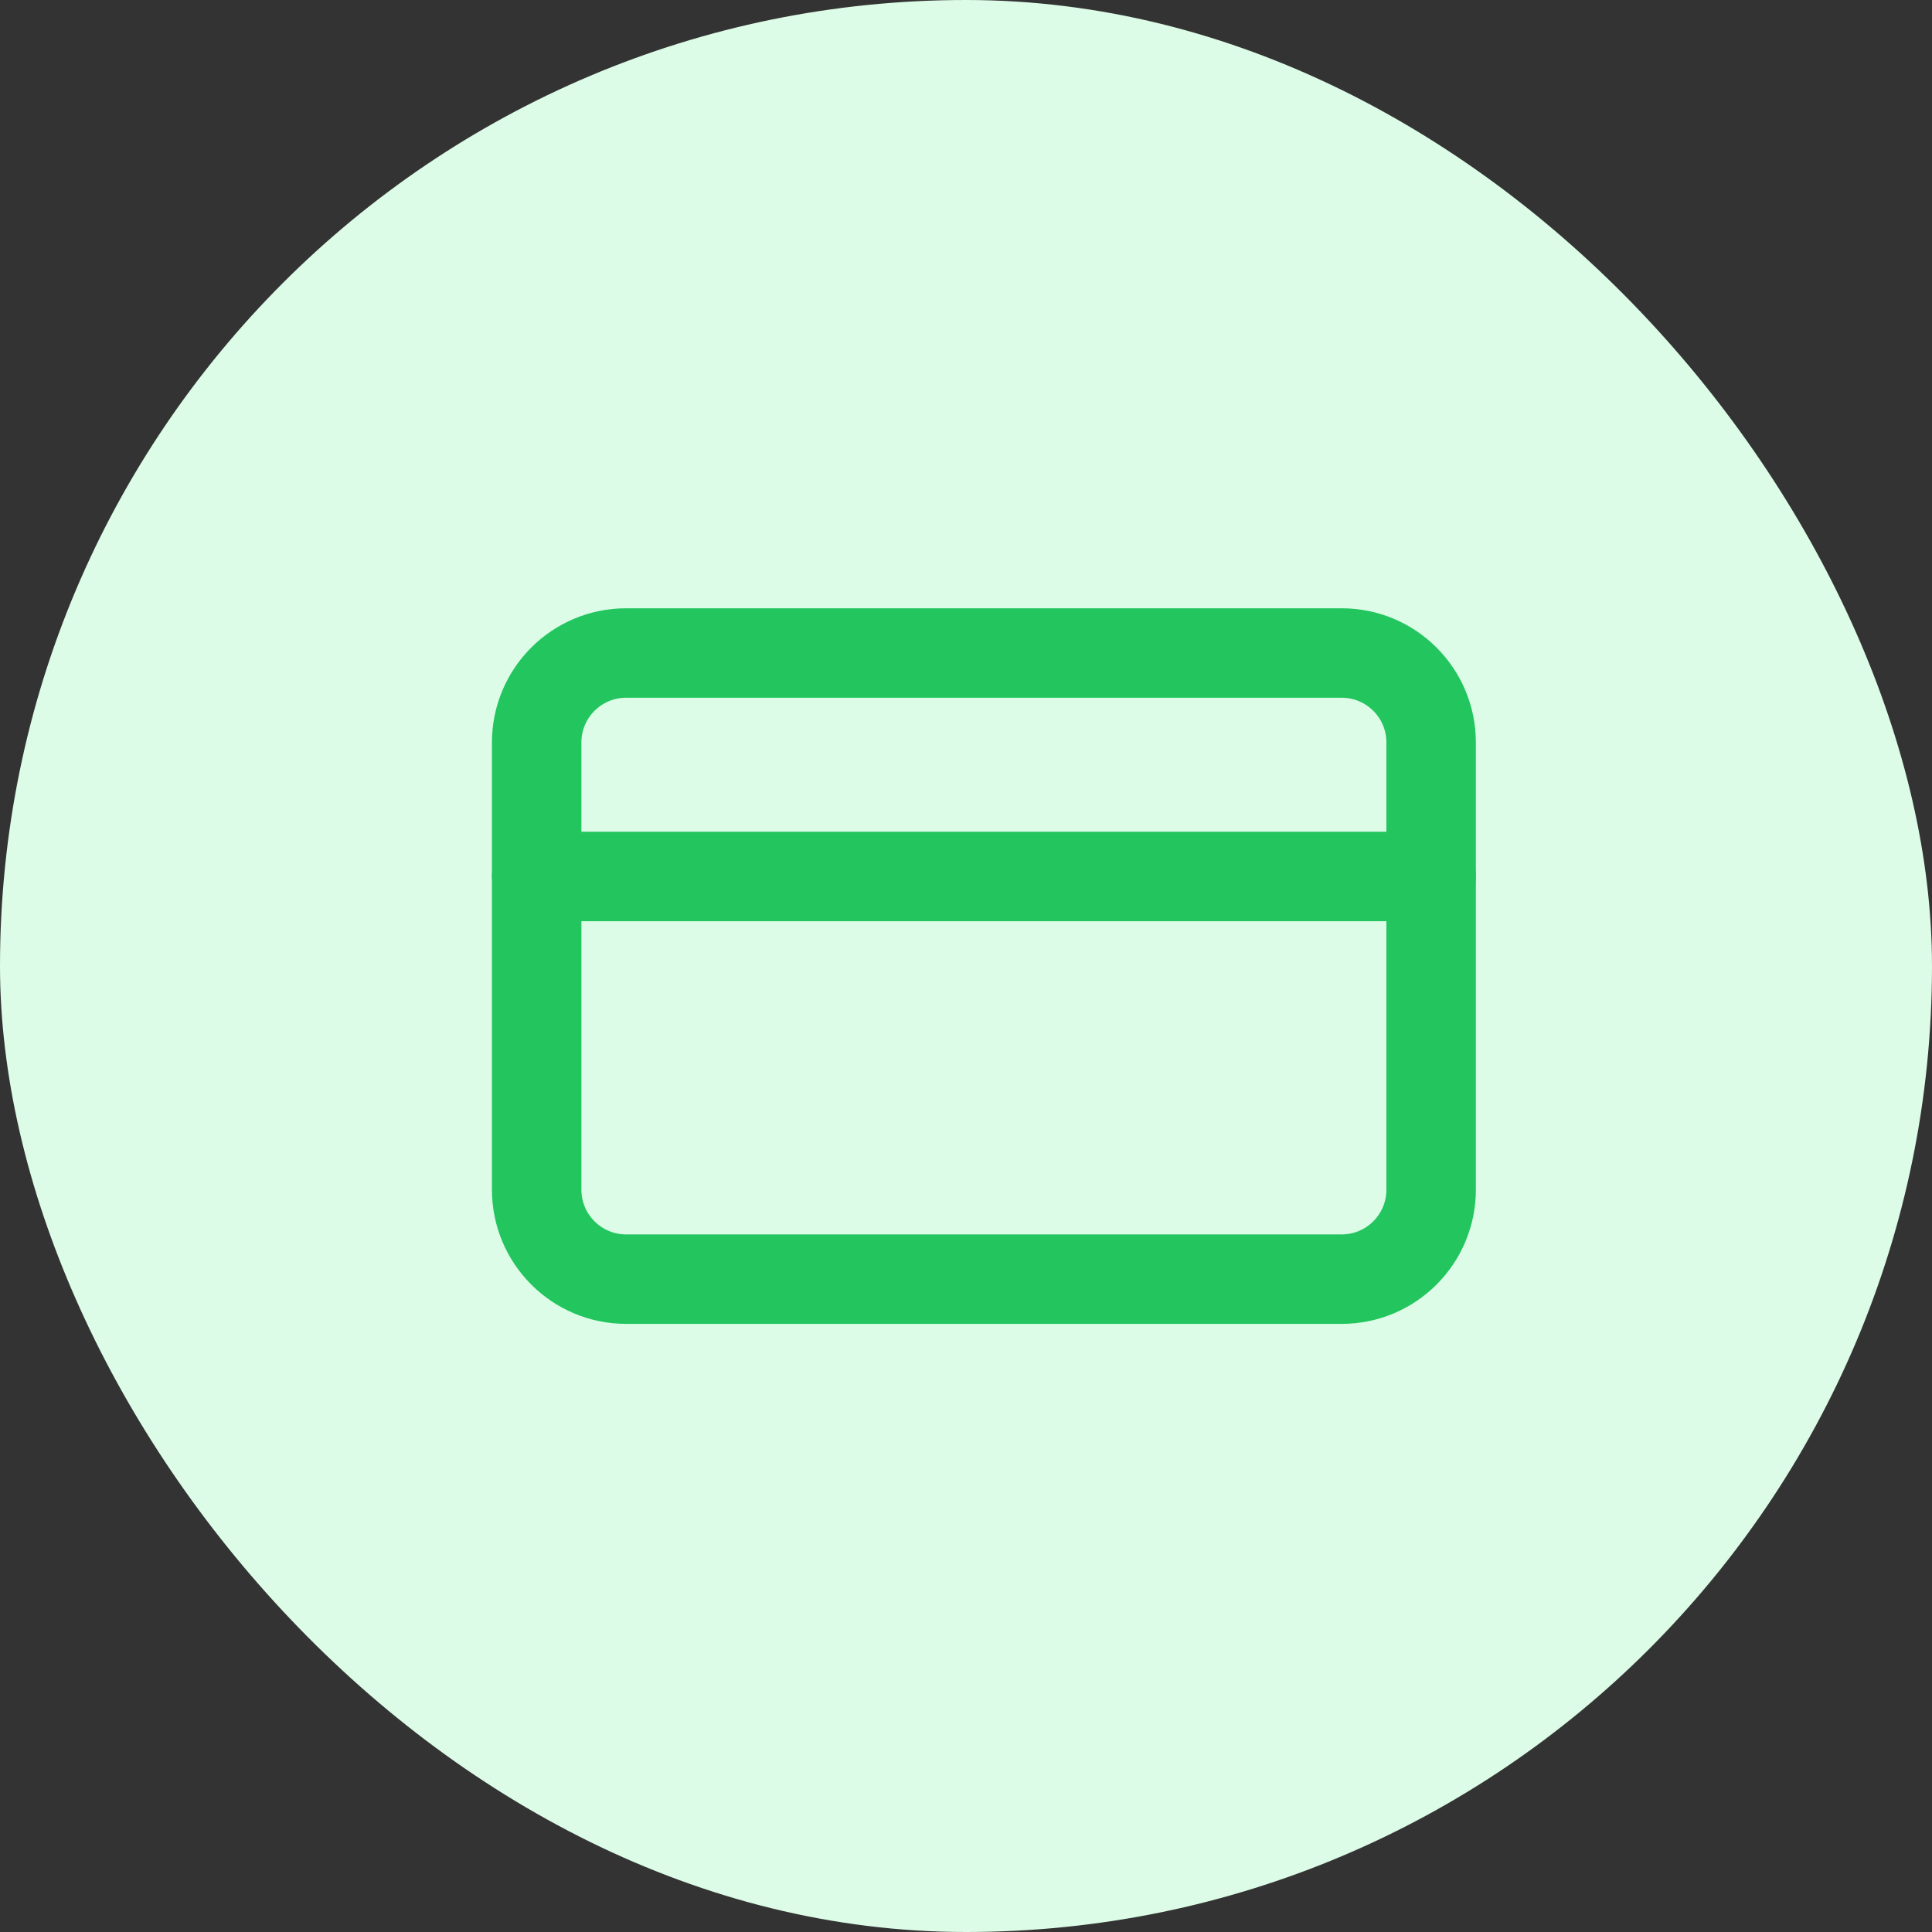 <svg width="36" height="36" viewBox="0 0 36 36" fill="none" xmlns="http://www.w3.org/2000/svg">
<rect x="0" y="0" width="36" height="36" fill="#333333" stroke="none"/>
<rect width="36" height="36" rx="18" fill="#DCFCE7"/>
<path d="M25 12.168H11.667C10.746 12.168 10 12.914 10 13.835V22.168C10 23.088 10.746 23.835 11.667 23.835H25C25.921 23.835 26.667 23.088 26.667 22.168V13.835C26.667 12.914 25.921 12.168 25 12.168Z" stroke="#22C55E" stroke-width="1.667" stroke-linecap="round" stroke-linejoin="round"/>
<path d="M10 16.332H26.667" stroke="#22C55E" stroke-width="1.667" stroke-linecap="round" stroke-linejoin="round"/>
</svg>
